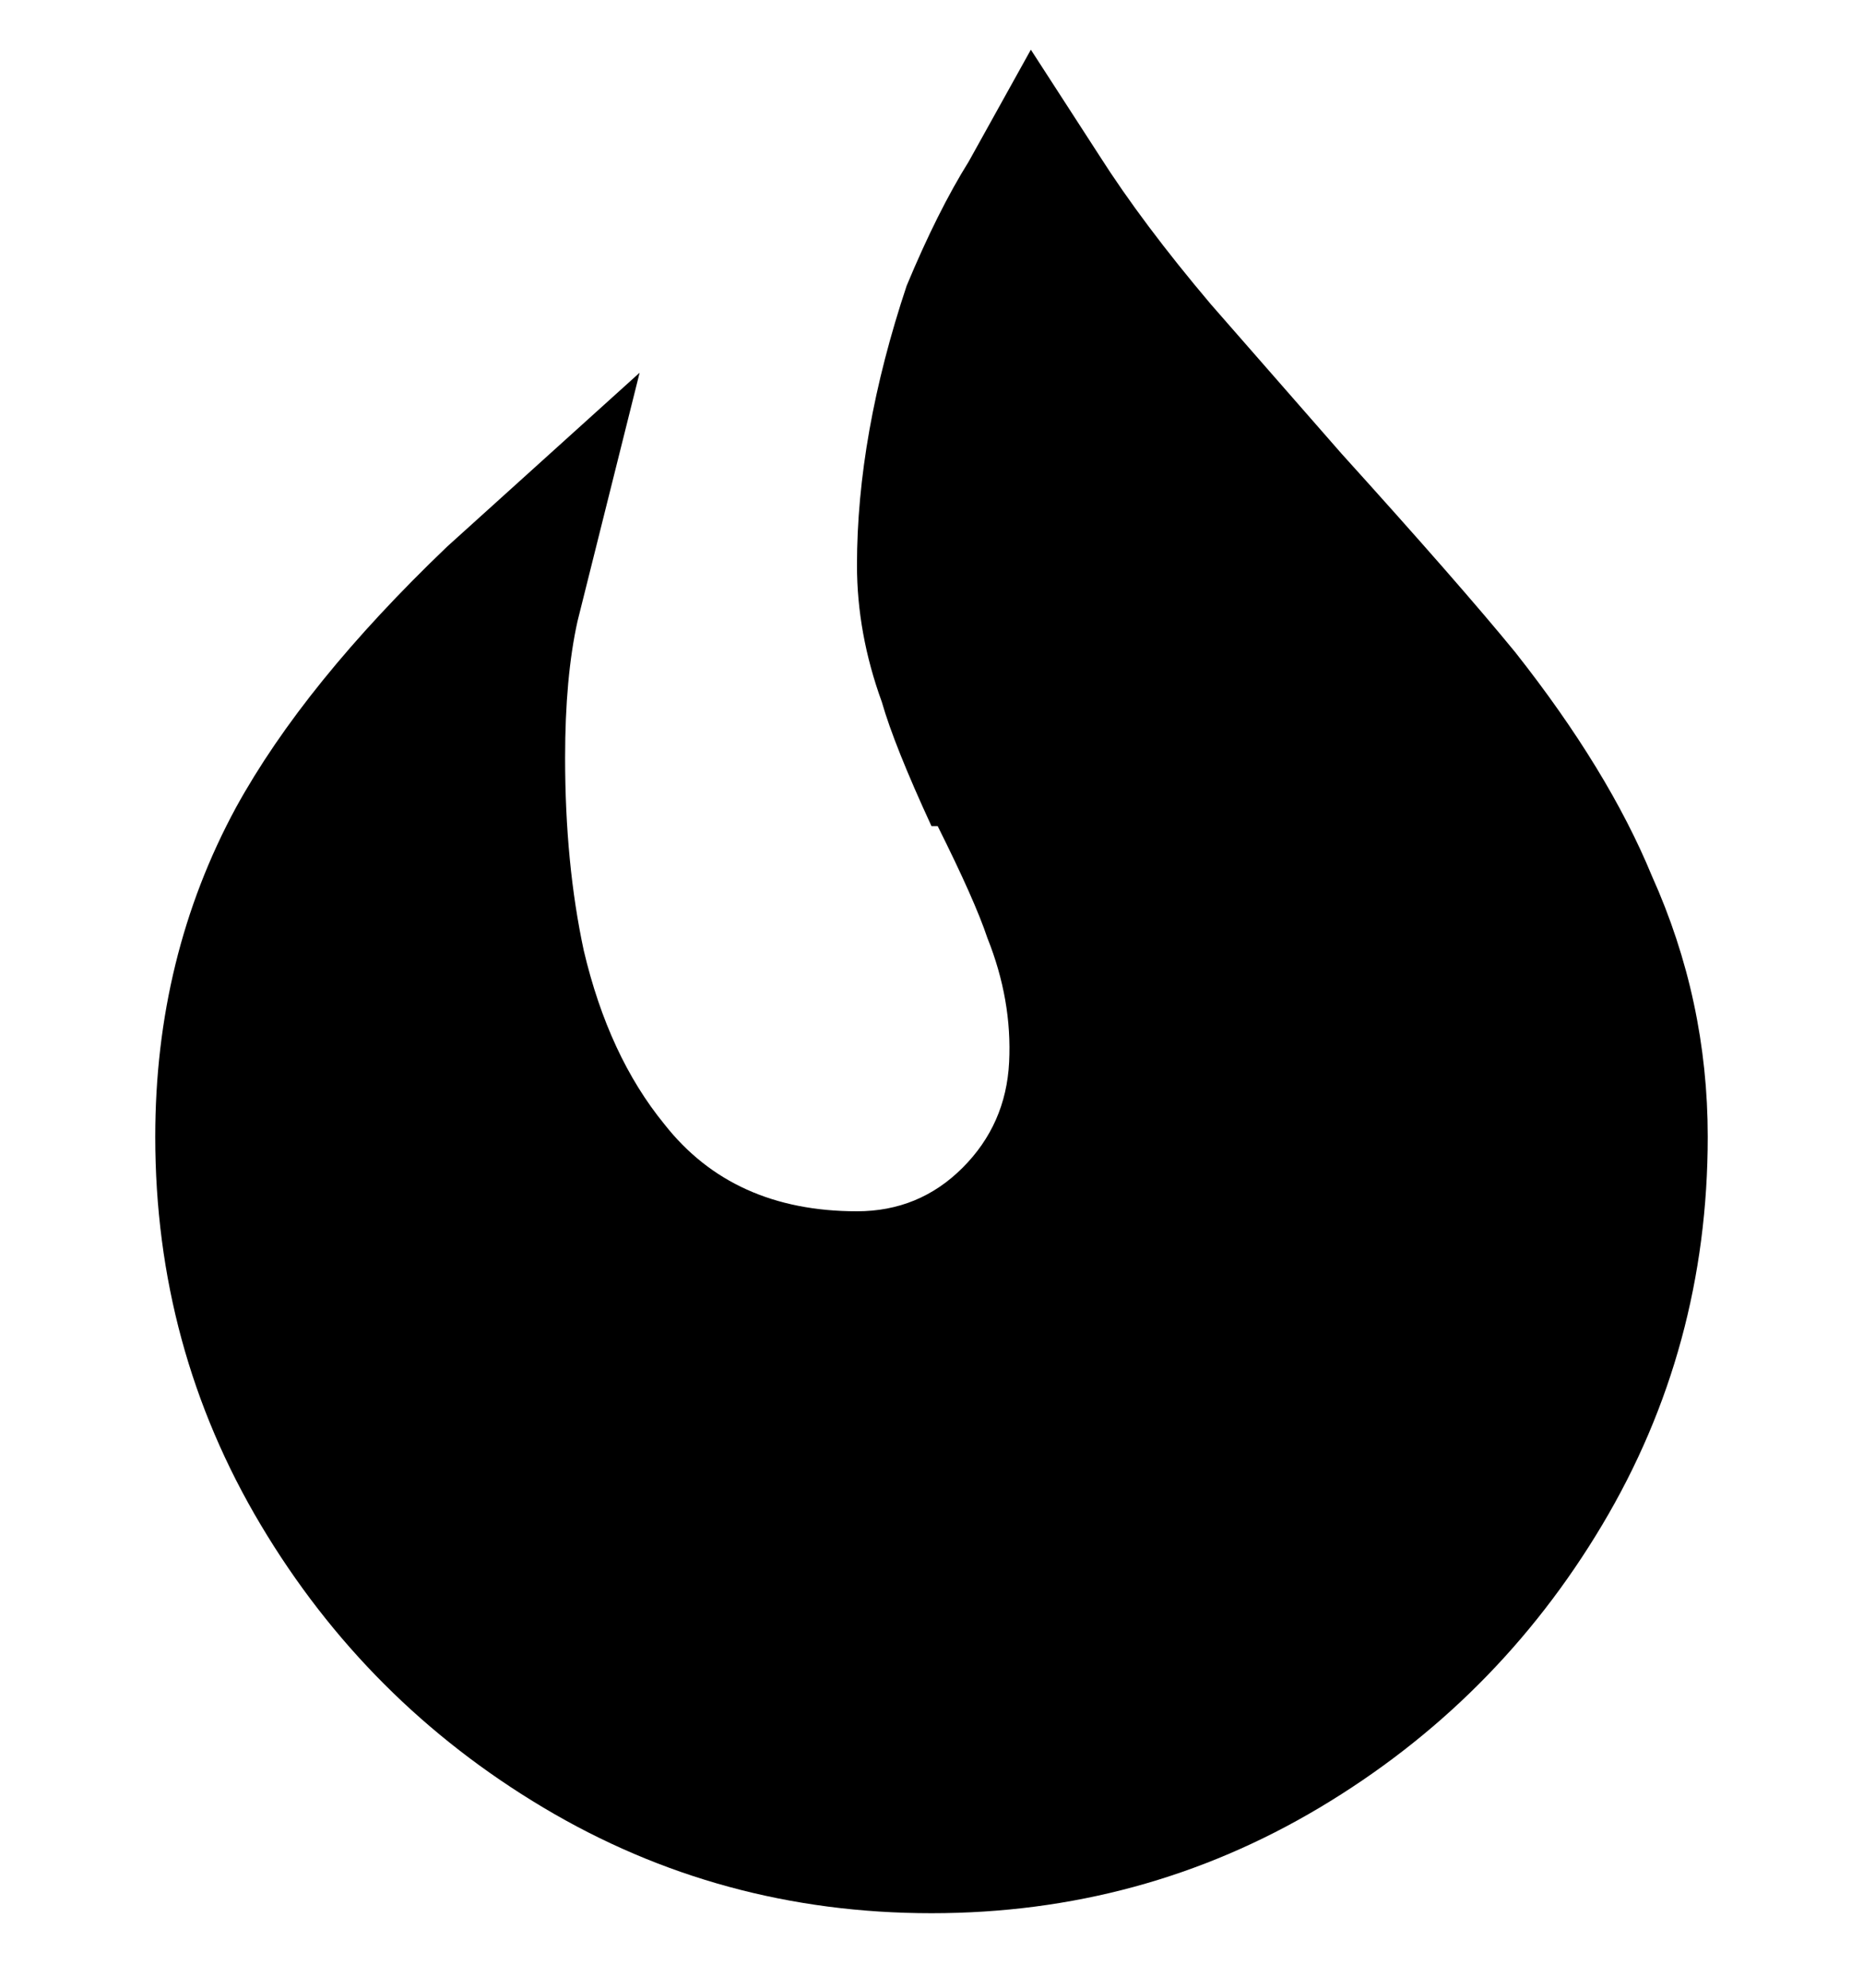 <svg viewBox="0 0 300 320" xmlns="http://www.w3.org/2000/svg"><path d="M150 308q-34 0-62.5-17T42 245.5Q25 217 25 183q0-29 13-53 11-20 34-42l31-28-10 40q-2 9-2 22 0 17 3 31 4 17 13 28 11 14 31 14 10 0 17-7t7.5-17q.5-10-3.5-20-2-6-8-18h-1q-6-13-8-20-4-11-4-22 0-21 8-45 5-12 10-20l10-18 11 17q7 11 18 24l21 24q19 21 28 32 15 19 22 36 9 20 9 42 0 34-17 62.5T212.5 291Q184 308 150 308z"/></svg>